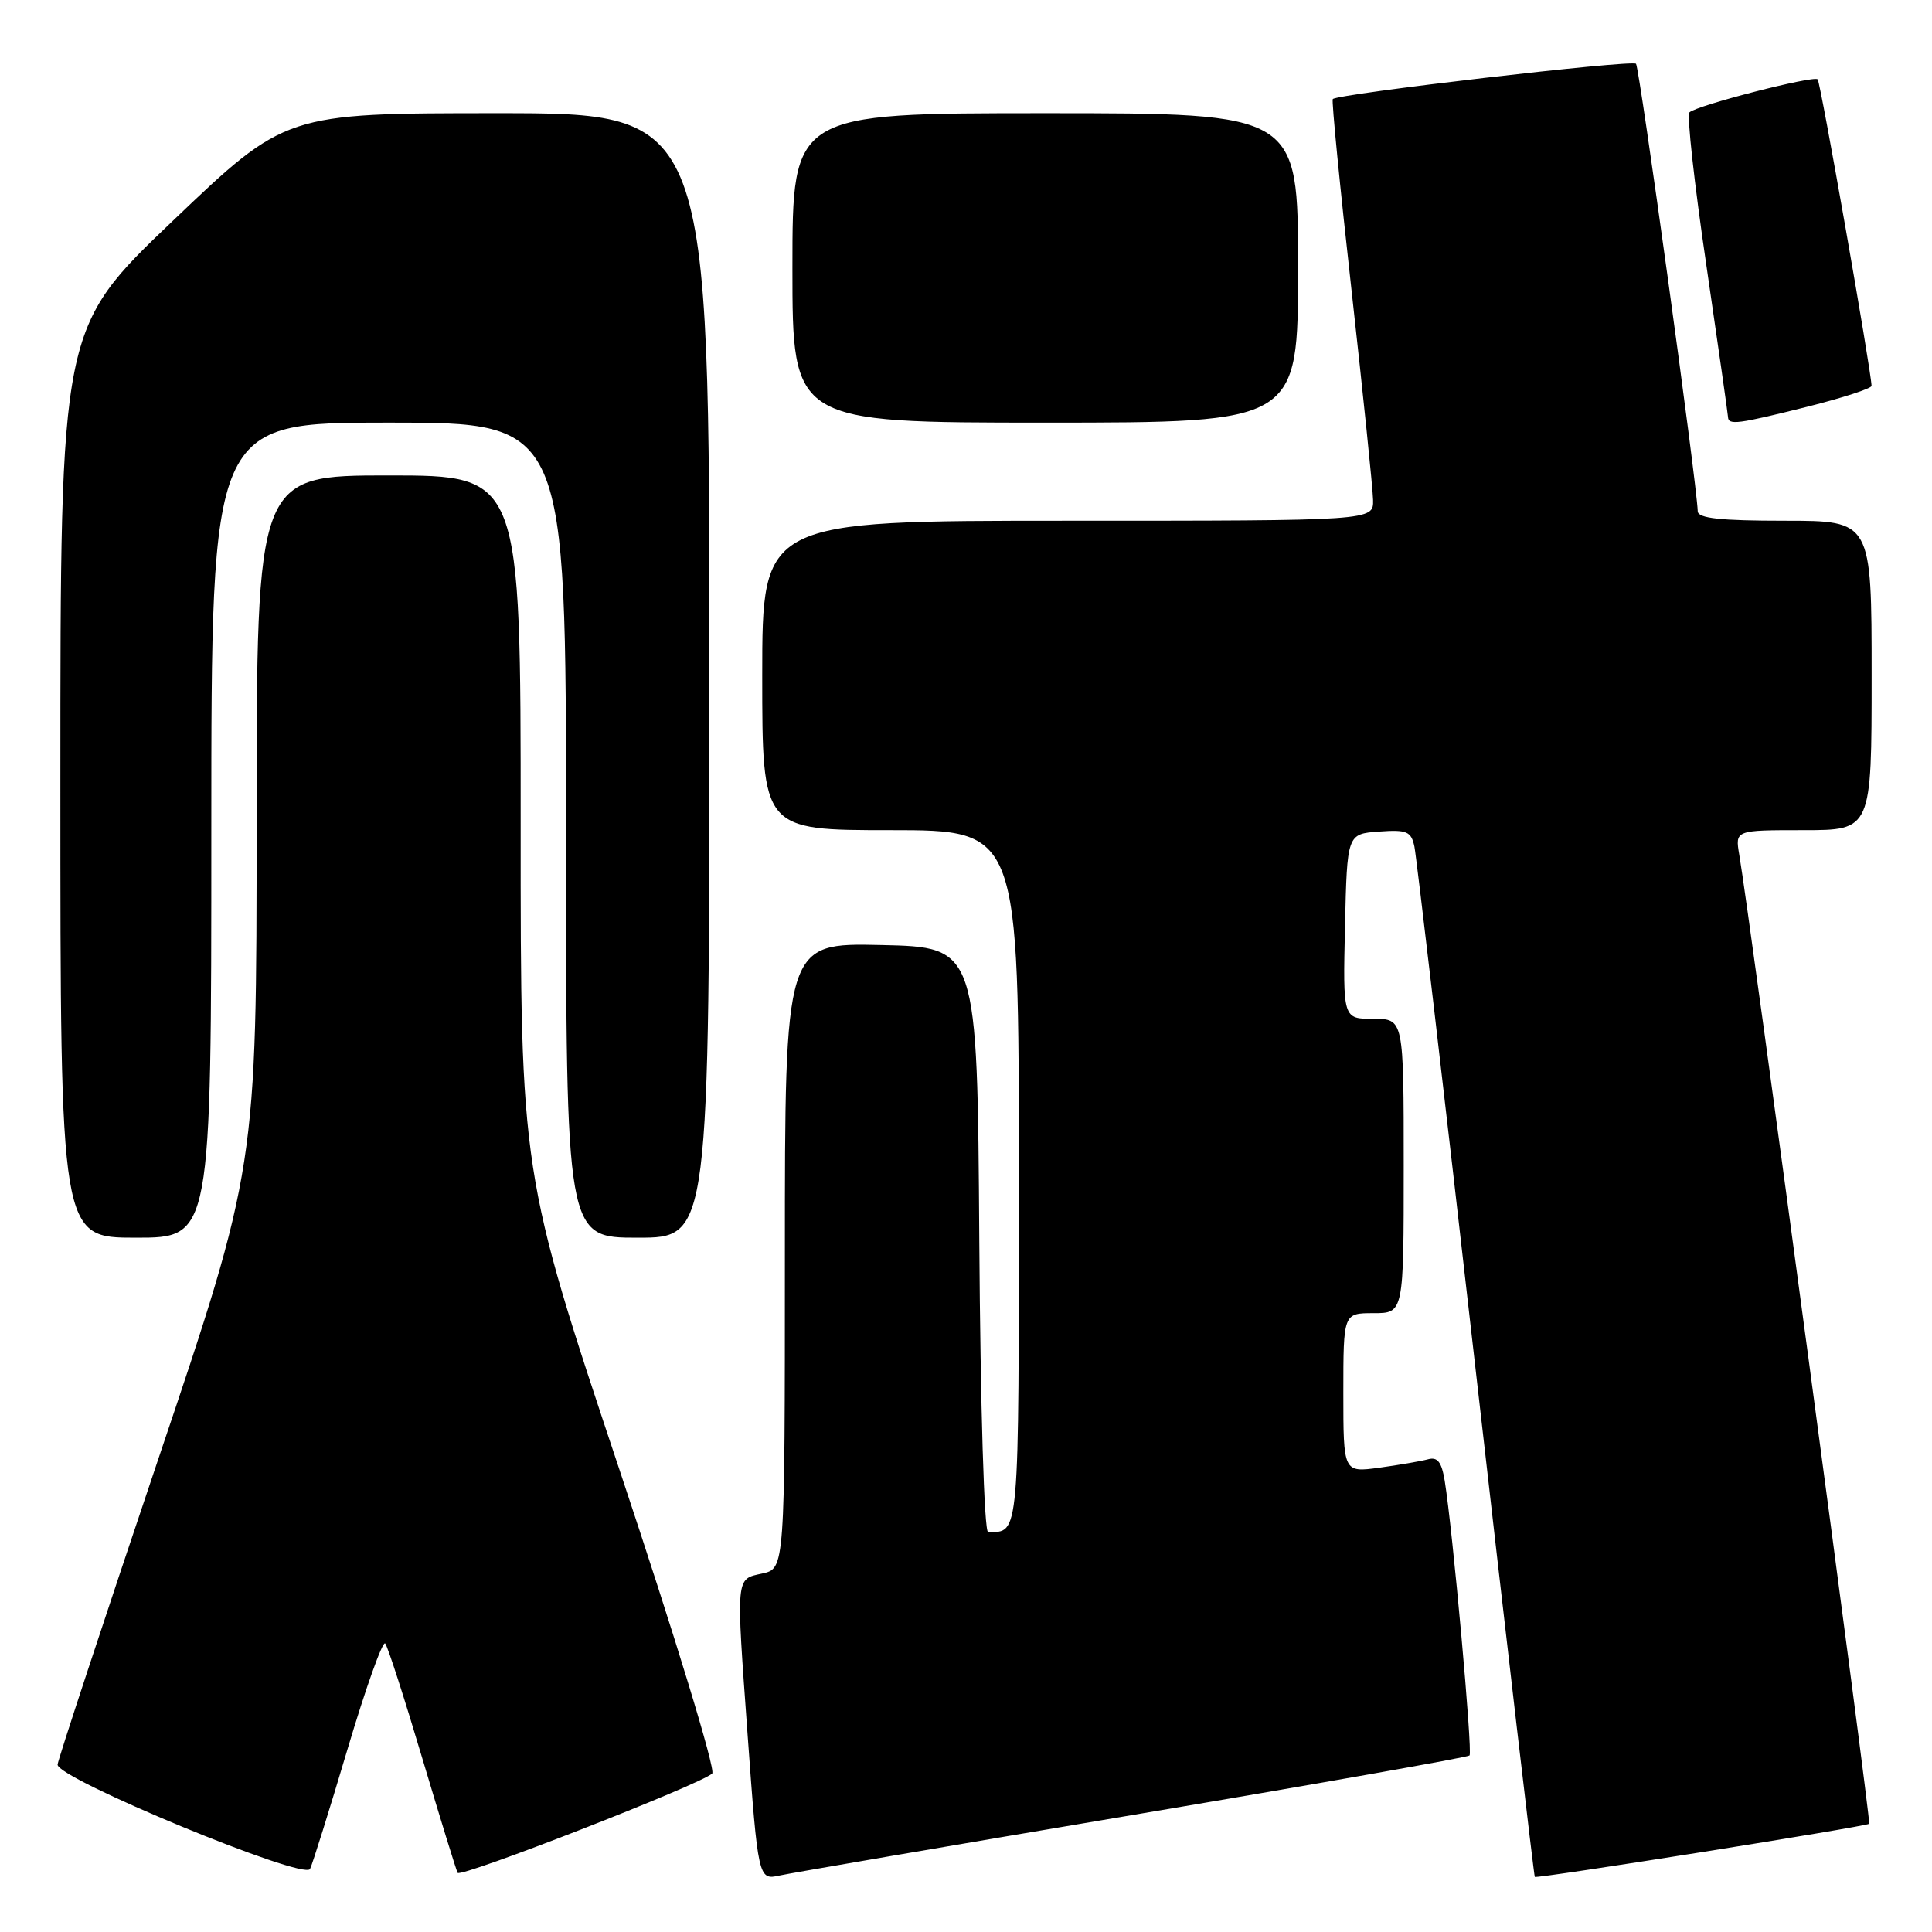 <?xml version="1.0" encoding="UTF-8" standalone="no"?>
<!DOCTYPE svg PUBLIC "-//W3C//DTD SVG 1.1//EN" "http://www.w3.org/Graphics/SVG/1.1/DTD/svg11.dtd" >
<svg xmlns="http://www.w3.org/2000/svg" xmlns:xlink="http://www.w3.org/1999/xlink" version="1.1" viewBox="0 0 256 256">
 <g >
 <path fill="currentColor"
d=" M 46.05 231.77 C 48.46 223.66 50.71 217.36 51.04 217.77 C 51.38 218.17 53.59 225.03 55.96 233.00 C 58.34 240.97 60.44 247.80 60.64 248.16 C 61.03 248.86 92.88 236.43 94.37 235.00 C 94.86 234.53 89.47 216.89 82.11 194.83 C 68.98 155.50 68.98 155.50 68.99 109.25 C 69.00 63.00 69.00 63.00 51.50 63.00 C 34.00 63.00 34.00 63.00 34.00 108.86 C 34.00 154.71 34.00 154.71 20.88 193.61 C 13.67 215.00 7.71 233.09 7.63 233.81 C 7.45 235.62 40.29 249.20 41.08 247.65 C 41.40 247.02 43.64 239.87 46.05 231.77 Z  M 149.89 240.53 C 174.31 236.42 194.48 232.85 194.72 232.61 C 195.15 232.18 192.49 202.72 191.43 196.20 C 191.02 193.71 190.48 193.01 189.20 193.37 C 188.26 193.62 185.36 194.12 182.75 194.48 C 178.00 195.12 178.00 195.12 178.00 184.56 C 178.00 174.00 178.00 174.00 182.00 174.00 C 186.00 174.00 186.00 174.00 186.00 154.50 C 186.00 135.00 186.00 135.00 181.97 135.00 C 177.94 135.00 177.94 135.00 178.22 122.75 C 178.50 110.50 178.50 110.50 182.72 110.19 C 186.43 109.92 186.99 110.16 187.42 112.19 C 187.68 113.46 191.34 144.65 195.53 181.50 C 199.73 218.35 203.26 248.59 203.37 248.70 C 203.64 248.97 247.31 242.03 247.68 241.66 C 247.94 241.39 231.84 121.29 230.46 113.25 C 229.91 110.00 229.91 110.00 238.95 110.00 C 248.00 110.00 248.00 110.00 248.00 89.50 C 248.00 69.00 248.00 69.00 236.50 69.00 C 227.99 69.00 224.99 68.68 224.96 67.75 C 224.84 64.02 217.24 8.91 216.78 8.45 C 216.23 7.89 177.17 12.44 176.60 13.13 C 176.43 13.33 177.55 24.75 179.09 38.50 C 180.62 52.25 181.91 64.74 181.94 66.25 C 182.00 69.00 182.00 69.00 141.50 69.00 C 101.00 69.00 101.00 69.00 101.00 89.50 C 101.00 110.00 101.00 110.00 118.00 110.00 C 135.00 110.00 135.00 110.00 135.00 155.89 C 135.00 204.19 135.10 203.00 130.93 203.00 C 130.41 203.00 129.91 186.56 129.76 164.25 C 129.50 125.50 129.50 125.50 116.75 125.22 C 104.00 124.94 104.00 124.94 104.00 166.39 C 104.00 207.84 104.00 207.84 101.00 208.50 C 97.46 209.28 97.52 208.59 99.06 229.85 C 100.44 248.90 100.50 249.15 103.27 248.52 C 104.50 248.24 125.48 244.64 149.89 240.53 Z  M 28.00 110.00 C 28.00 56.00 28.00 56.00 51.50 56.00 C 75.00 56.00 75.00 56.00 75.00 110.00 C 75.00 164.00 75.00 164.00 84.50 164.00 C 94.00 164.00 94.00 164.00 94.00 89.50 C 94.00 15.00 94.00 15.00 65.92 15.00 C 37.84 15.00 37.84 15.00 22.92 29.24 C 8.00 43.48 8.00 43.48 8.00 103.74 C 8.00 164.00 8.00 164.00 18.00 164.00 C 28.00 164.00 28.00 164.00 28.00 110.00 Z  M 172.00 35.50 C 172.00 15.00 172.00 15.00 138.50 15.00 C 105.00 15.00 105.00 15.00 105.00 35.50 C 105.00 56.00 105.00 56.00 138.50 56.00 C 172.00 56.00 172.00 56.00 172.00 35.50 Z  M 239.54 53.88 C 244.19 52.71 247.99 51.47 247.99 51.13 C 247.94 49.07 241.23 10.90 240.85 10.51 C 240.31 9.98 224.82 13.96 223.86 14.89 C 223.50 15.22 224.50 24.27 226.08 35.00 C 227.65 45.73 228.95 54.84 228.97 55.25 C 229.01 56.37 230.26 56.20 239.54 53.88 Z "/>
</g>
</svg>